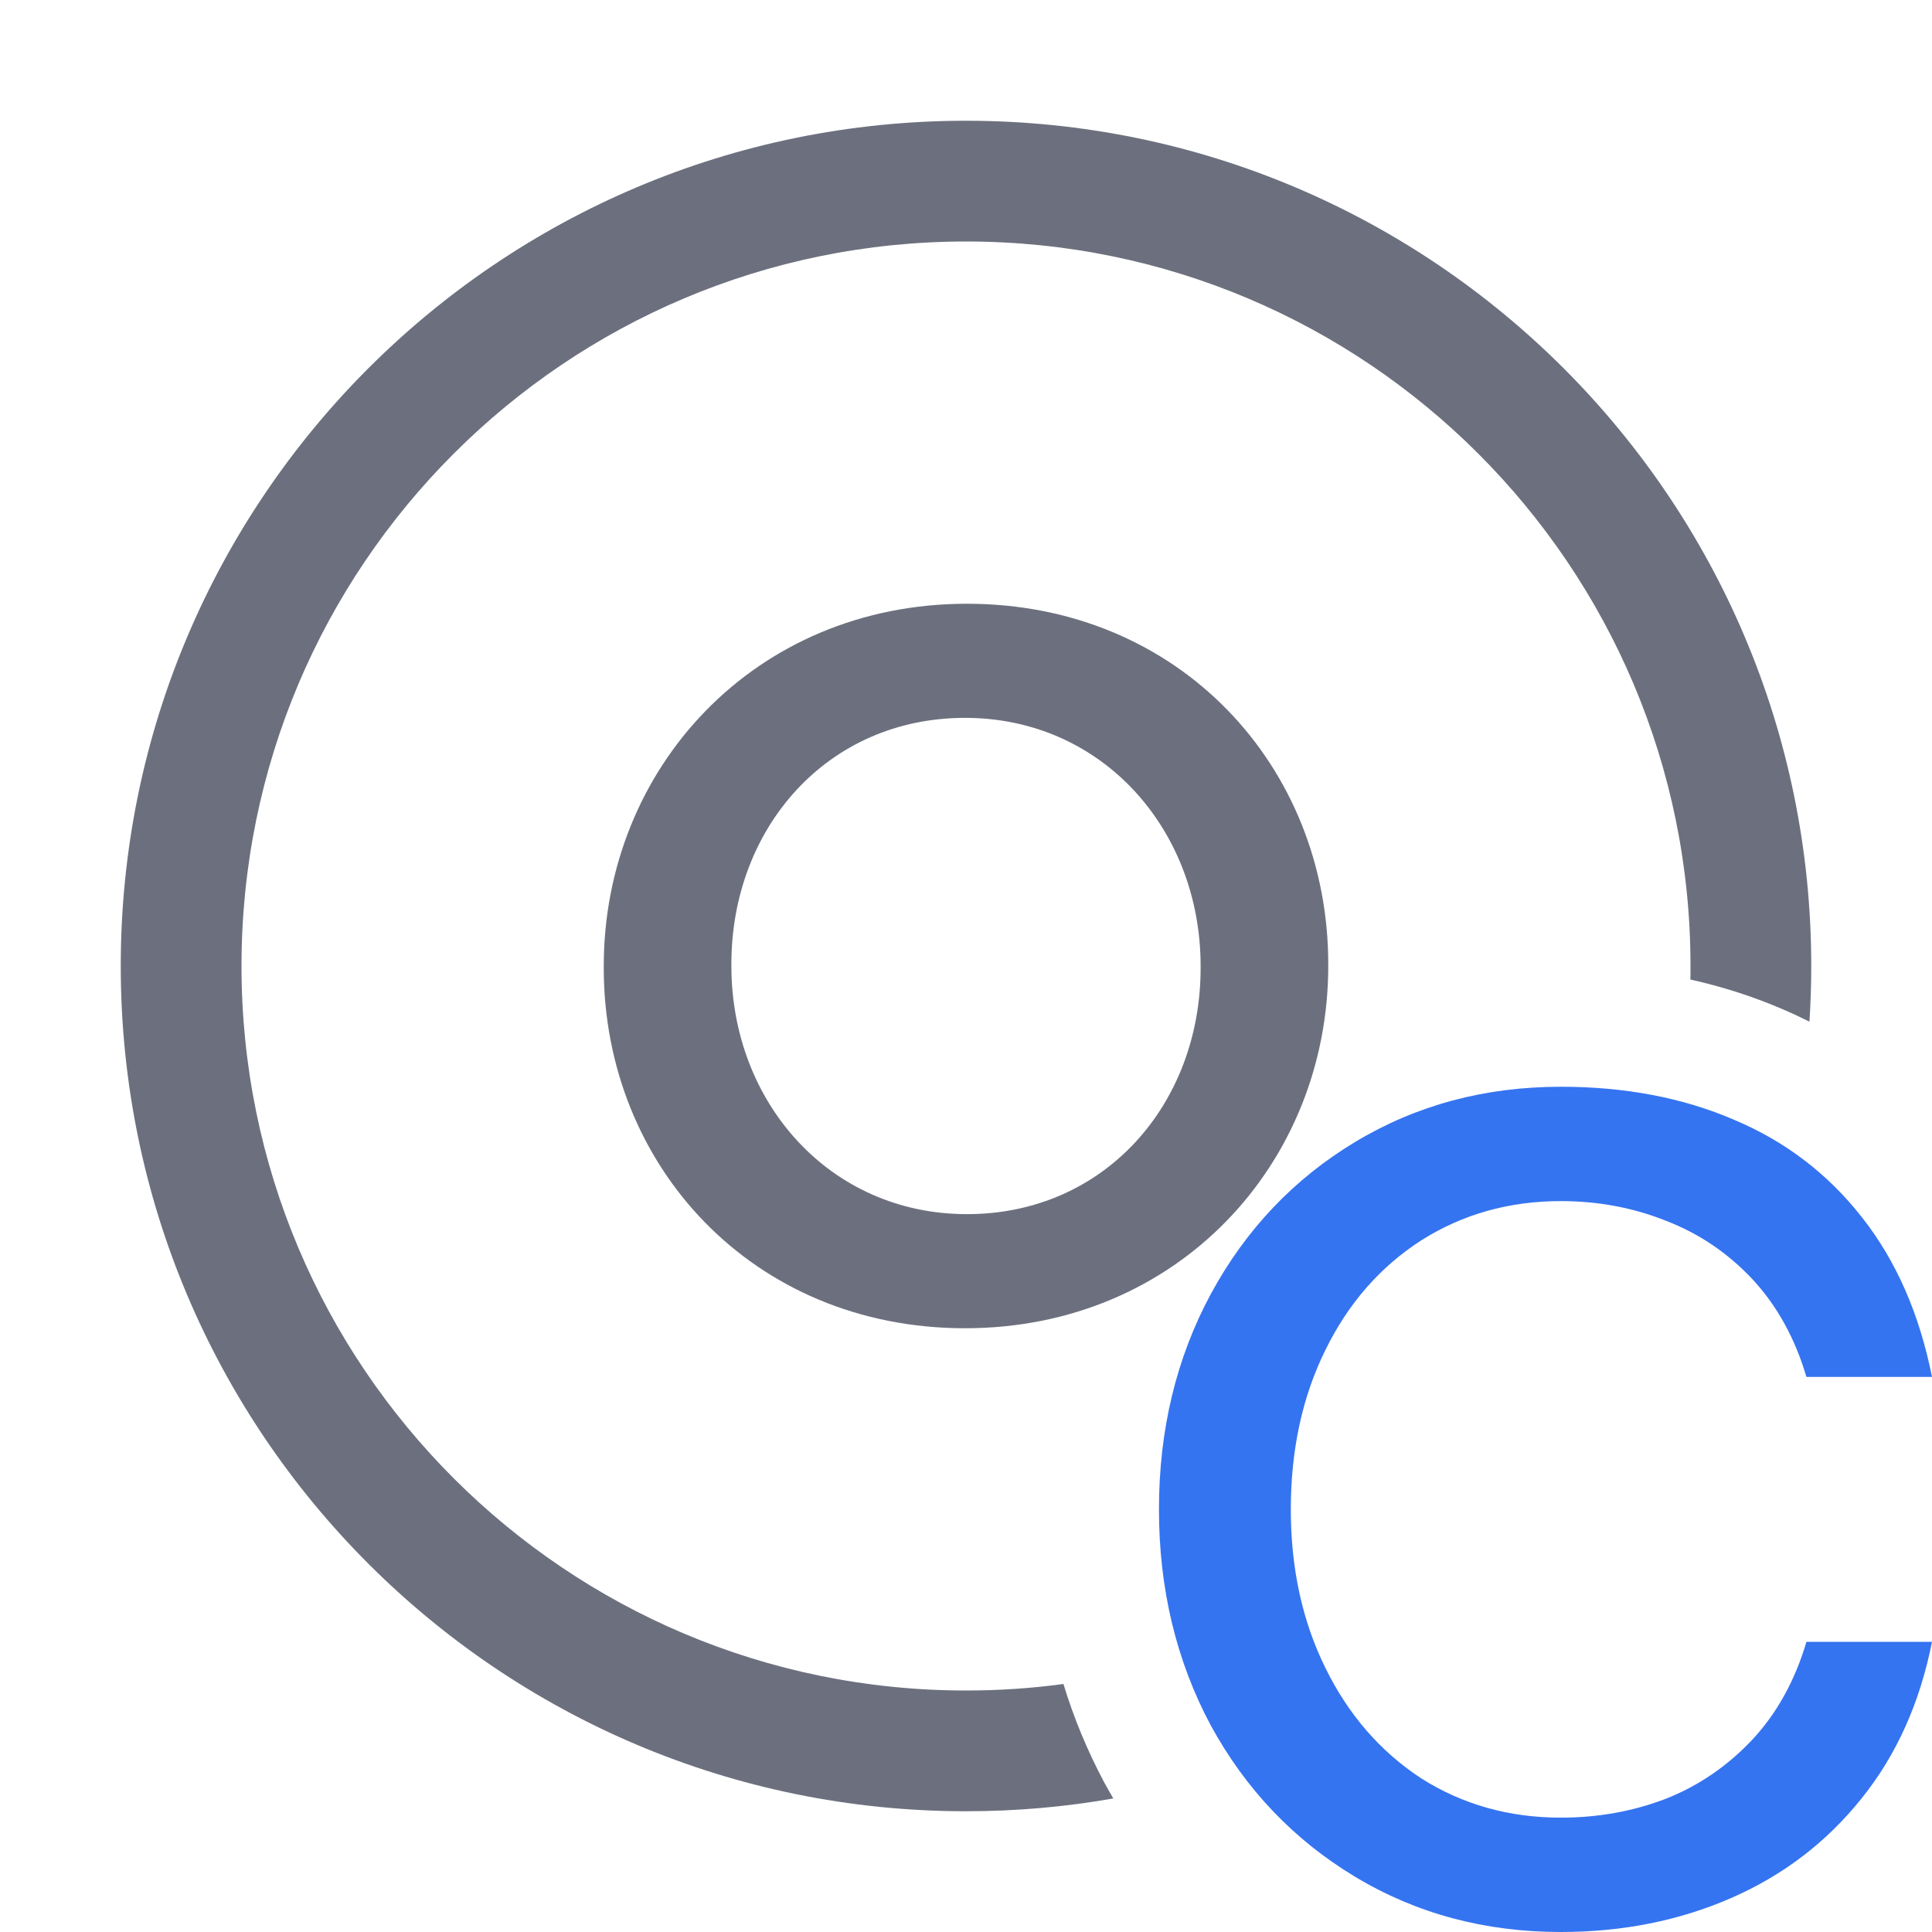 <svg width="16" height="16" viewBox="0 0 16 16" fill="none" xmlns="http://www.w3.org/2000/svg">
<path d="M12.926 16C12.297 16 11.73 15.848 11.223 15.543C10.716 15.238 10.317 14.82 10.027 14.289C9.741 13.754 9.598 13.157 9.598 12.5C9.598 11.843 9.741 11.248 10.027 10.717C10.317 10.182 10.716 9.762 11.223 9.457C11.73 9.152 12.297 9 12.926 9C13.459 9 13.938 9.091 14.362 9.274C14.787 9.453 15.14 9.723 15.422 10.084C15.703 10.441 15.896 10.881 16 11.403H14.96C14.865 11.081 14.715 10.811 14.512 10.593C14.308 10.376 14.07 10.215 13.797 10.11C13.524 10.001 13.233 9.947 12.926 9.947C12.497 9.947 12.111 10.056 11.769 10.273C11.431 10.491 11.166 10.793 10.976 11.181C10.785 11.568 10.69 12.008 10.69 12.5C10.69 12.988 10.785 13.425 10.976 13.812C11.166 14.2 11.431 14.505 11.769 14.727C12.111 14.944 12.497 15.053 12.926 15.053C13.233 15.053 13.524 15.001 13.797 14.896C14.07 14.788 14.308 14.624 14.512 14.407C14.715 14.189 14.865 13.919 14.96 13.597H16C15.9 14.102 15.706 14.535 15.415 14.896C15.125 15.258 14.765 15.532 14.336 15.719C13.907 15.906 13.437 16 12.926 16Z" fill="#3574F0"/>
<path d="M9.22 14.894C8.824 14.964 8.416 15 8 15C4.134 15 1 11.866 1 8C1 4.134 4.134 1 8 1C11.866 1 15 4.134 15 8C15 8.155 14.995 8.309 14.985 8.461C14.909 8.423 14.832 8.387 14.754 8.354C14.511 8.25 14.259 8.17 13.999 8.112C14 8.075 14 8.038 14 8C14 4.686 11.314 2 8 2C4.686 2 2 4.686 2 8C2 11.314 4.686 14 8 14C8.274 14 8.543 13.982 8.807 13.946C8.892 14.227 9.005 14.498 9.144 14.76L9.149 14.769C9.172 14.811 9.196 14.853 9.22 14.894Z" fill="#6C707E"/>
<path fill-rule="evenodd" clip-rule="evenodd" d="M7.992 11C6.23 11 5 9.649 5 8.017V8C5 6.367 6.246 5 8.008 5C9.77 5 11 6.351 11 7.983V8C11 9.633 9.754 11 7.992 11ZM8.008 10.055C9.148 10.055 9.943 9.144 9.943 8.017V8C9.943 6.873 9.131 5.945 7.992 5.945C6.852 5.945 6.057 6.856 6.057 7.983V8C6.057 9.127 6.869 10.055 8.008 10.055Z" fill="#6C707E"/>
</svg>

